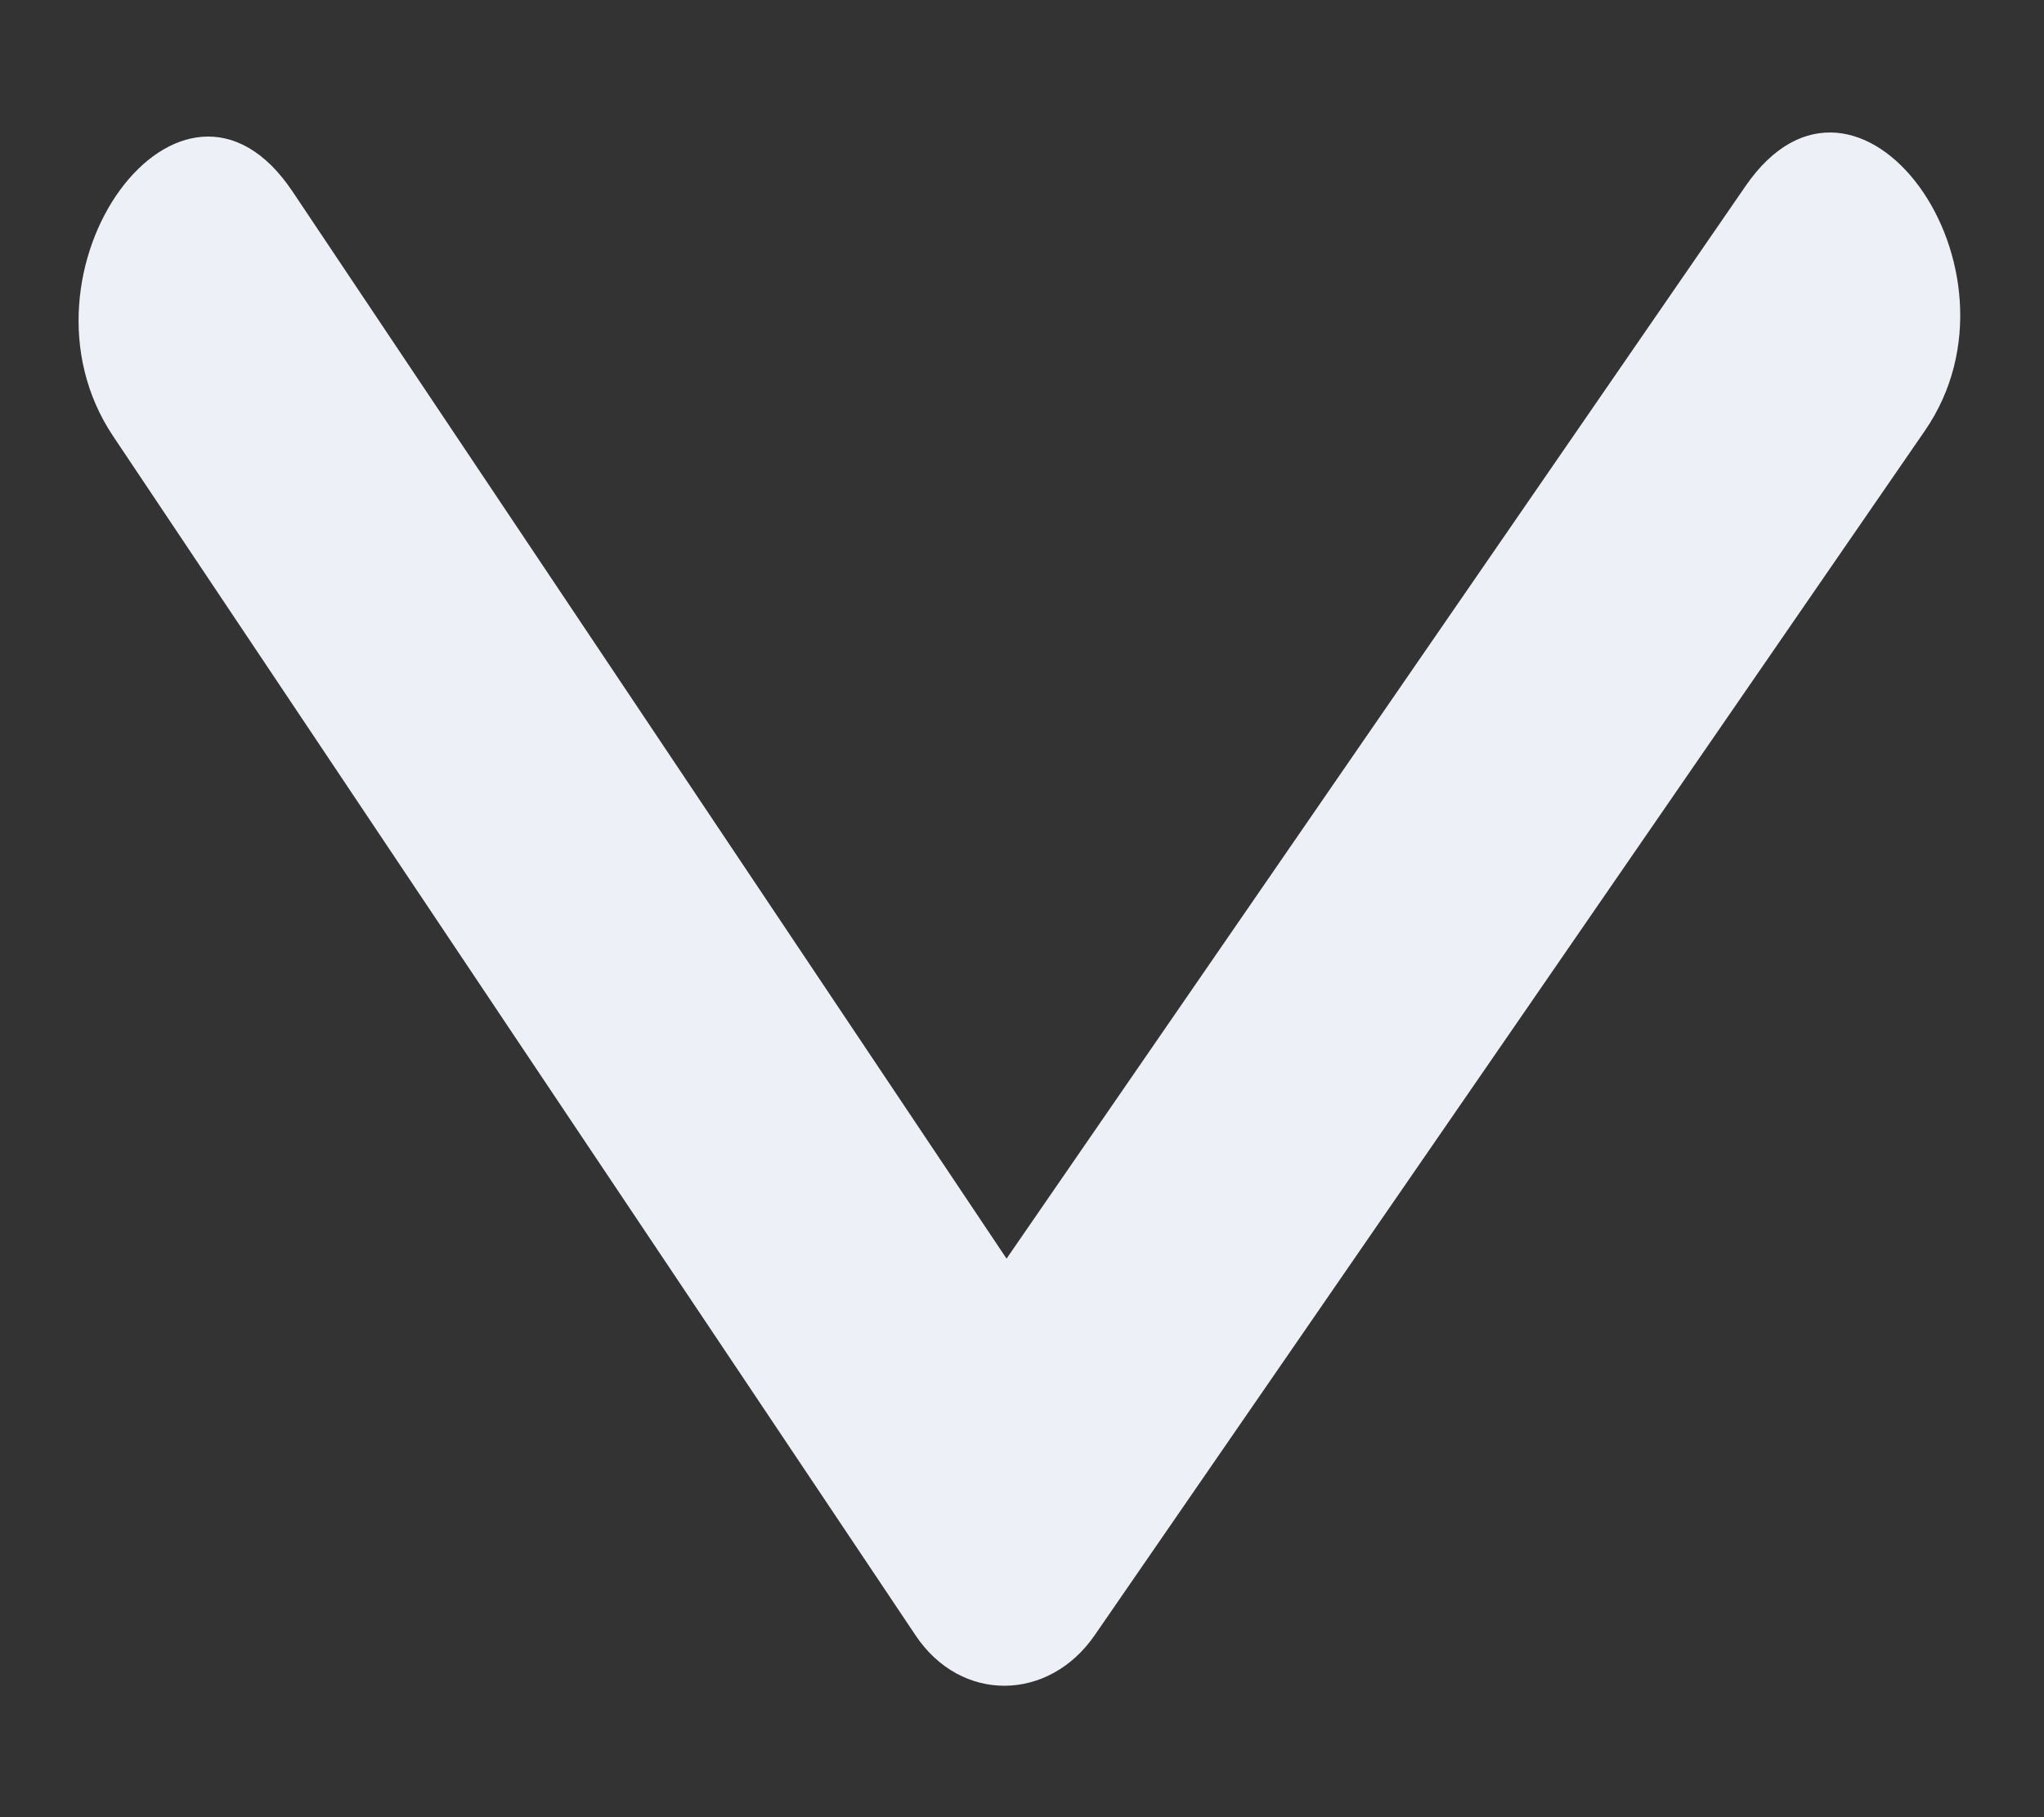 ﻿<?xml version="1.0" encoding="utf-8"?>
<svg version="1.1" xmlns:xlink="http://www.w3.org/1999/xlink" width="9px" height="8px" xmlns="http://www.w3.org/2000/svg">
  <rect width="100%" height="100%" fill="#333333" stroke="none"/>
  <g transform="matrix(1 0 0 1 -273 -49 )">
    <path d="M 4.031 7.199  C 2.853 5.44  1.675 3.68  0.498 1.92  C 0.013 1.195  0.801 0.115  1.288 0.843  C 2.336 2.409  3.384 3.975  4.432 5.541  C 5.516 3.967  6.602 2.393  7.686 0.819  C 8.18 0.102  8.968 1.183  8.475 1.897  C 7.257 3.665  6.039 5.432  4.82 7.199  C 4.618 7.492  4.231 7.499  4.031 7.199  Z " fill-rule="nonzero" fill="#edf0f6" stroke="none" transform="matrix(1 0 0 1 273 49 )" />
  </g>
</svg>